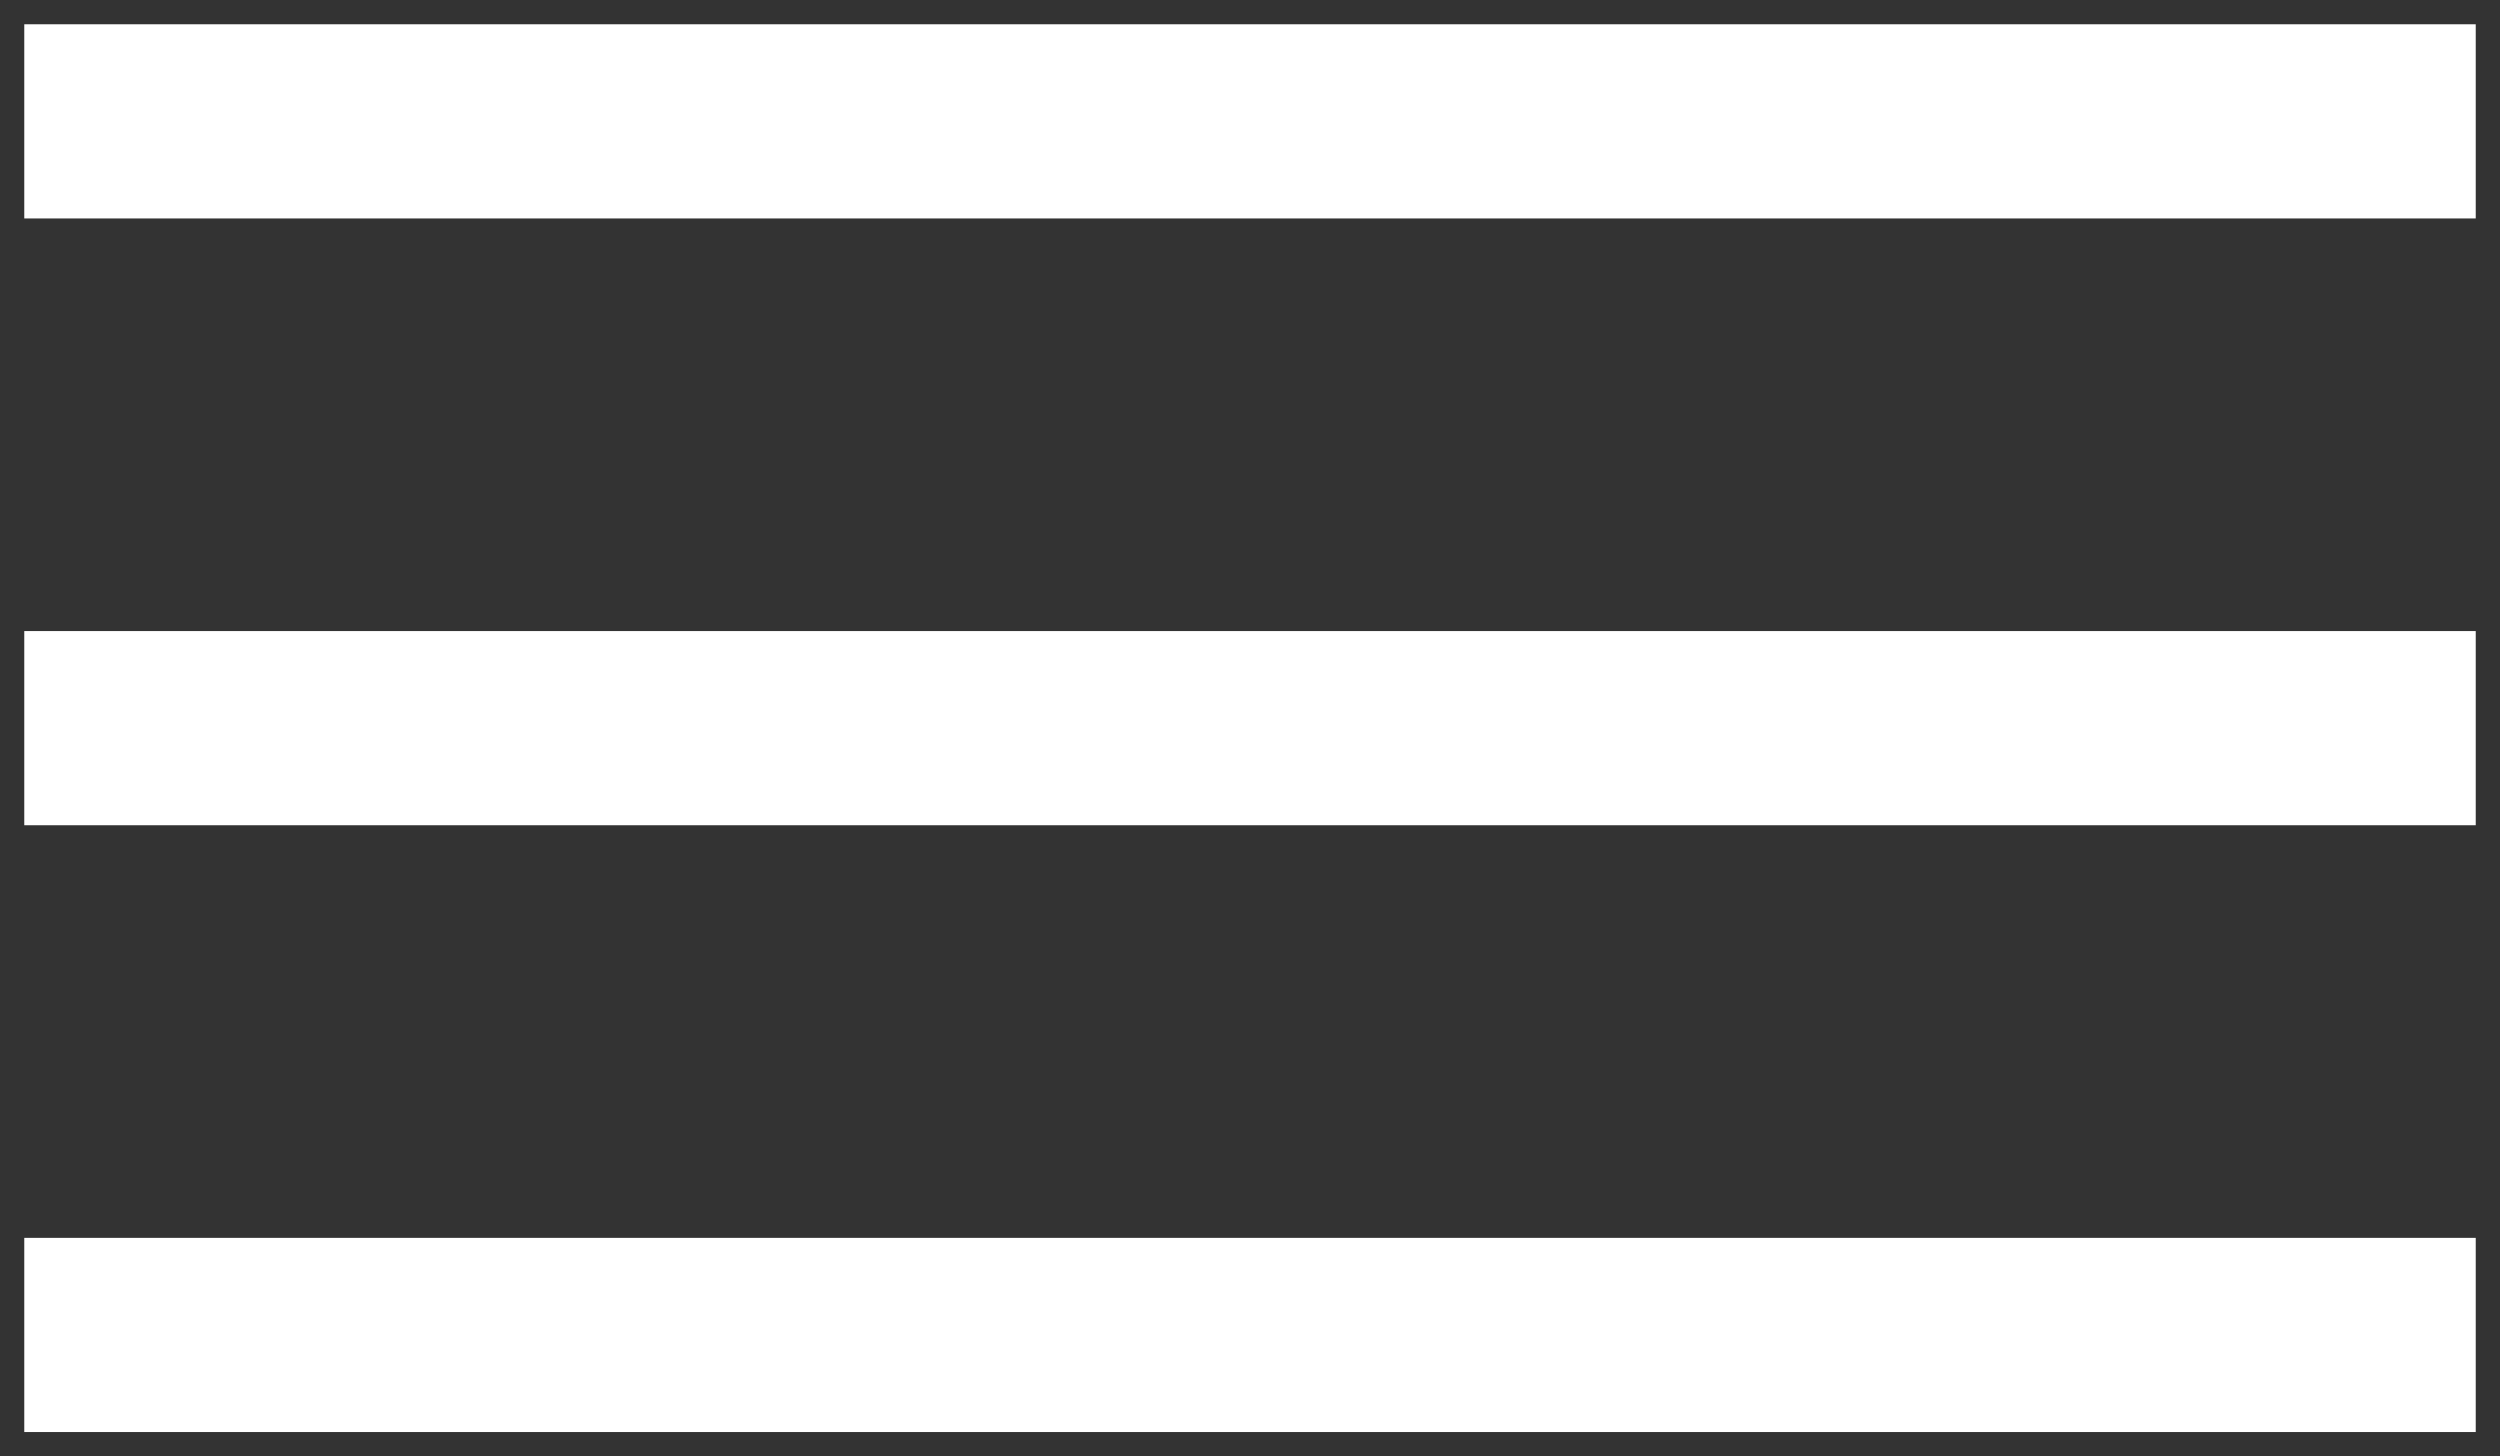 <svg width="103" height="60" xmlns="http://www.w3.org/2000/svg" xmlns:xlink="http://www.w3.org/1999/xlink" overflow="hidden"><rect width="100%" height="100%" fill="#333333" stroke="none"/><defs><clipPath id="clip0"><rect x="290" y="129" width="103" height="60"/></clipPath></defs><g clip-path="url(#clip0)" transform="translate(-290 -129)"><rect x="291" y="130" width="101" height="8" fill="#FFFFFF"/><rect x="291" y="155" width="101" height="8" fill="#FFFFFF"/><rect x="291" y="180" width="101" height="8" fill="#FFFFFF"/></g></svg>